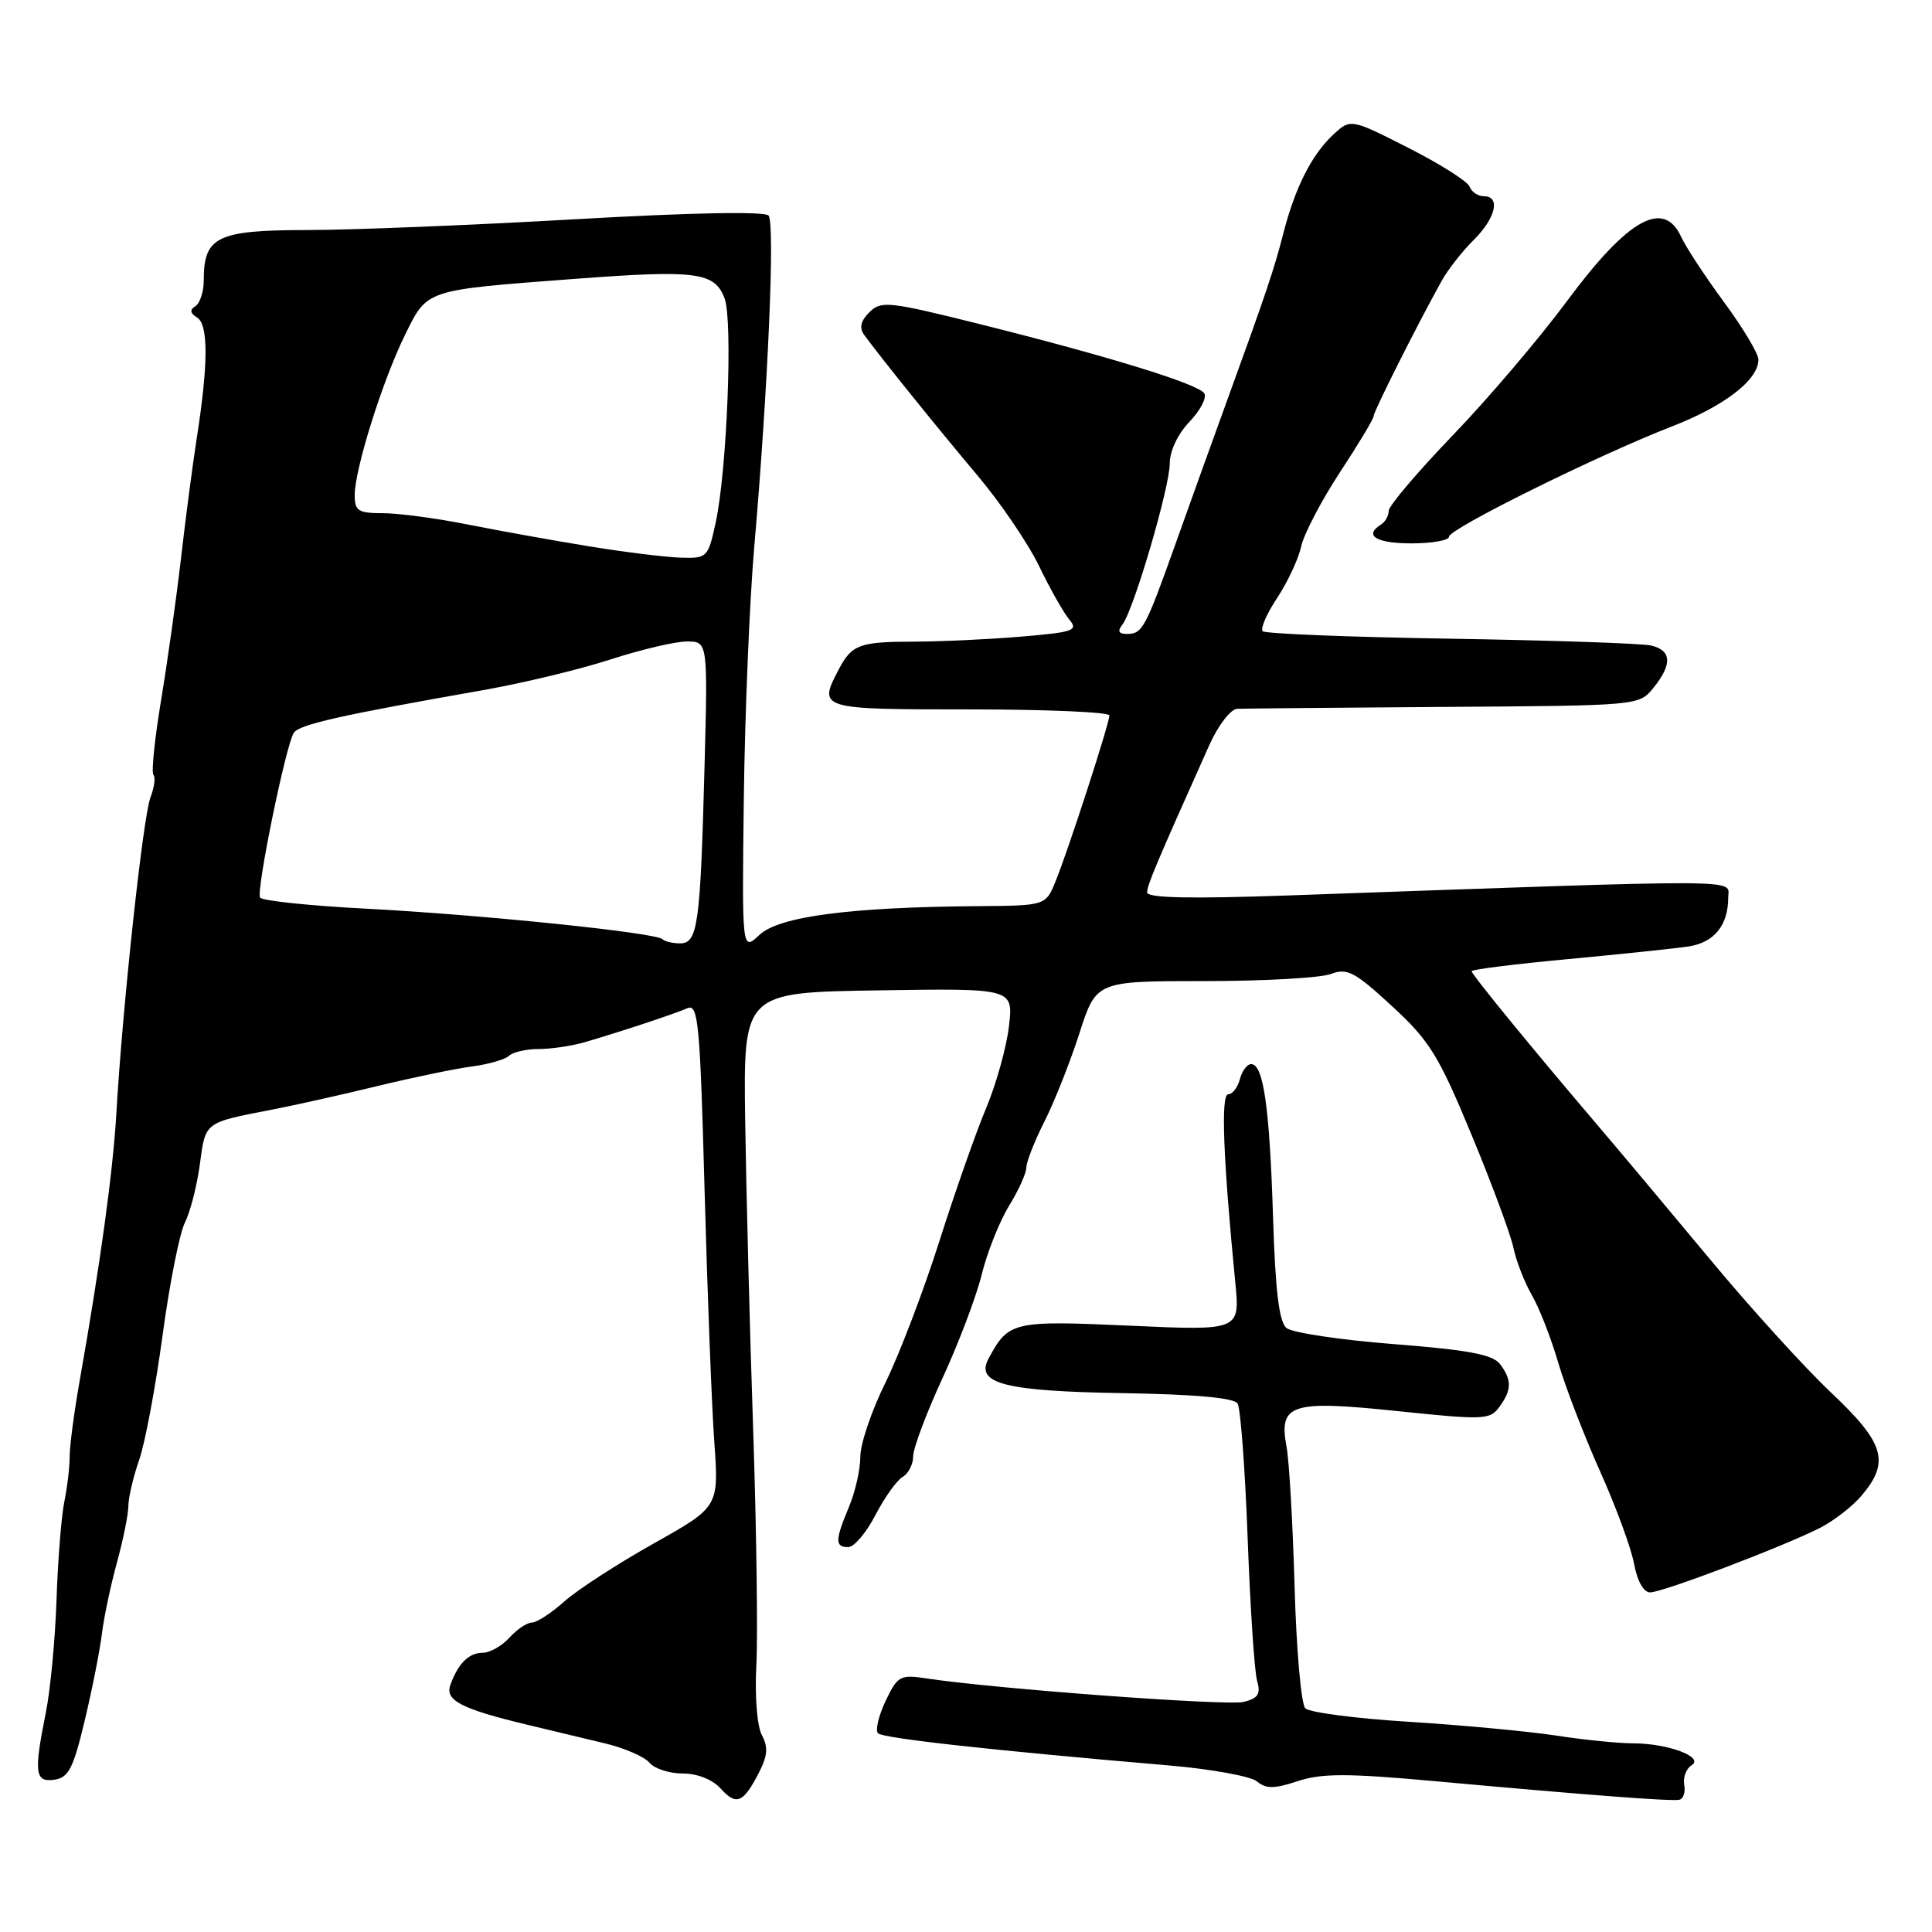 <?xml version="1.0" encoding="UTF-8" standalone="no"?>
<!DOCTYPE svg PUBLIC "-//W3C//DTD SVG 1.1//EN" "http://www.w3.org/Graphics/SVG/1.1/DTD/svg11.dtd" >
<svg xmlns="http://www.w3.org/2000/svg" xmlns:xlink="http://www.w3.org/1999/xlink" version="1.1" viewBox="0 0 256 256">
 <g >
 <path fill="currentColor"
d=" M 100.54 234.93 C 101.71 232.66 101.81 231.50 100.95 229.91 C 100.32 228.72 100.00 224.78 100.22 220.67 C 100.43 216.73 100.24 202.70 99.80 189.50 C 99.35 176.30 98.88 157.85 98.74 148.50 C 98.50 131.50 98.50 131.50 116.39 131.23 C 134.28 130.95 134.28 130.95 133.69 136.00 C 133.36 138.78 132.01 143.63 130.69 146.78 C 129.36 149.92 126.56 157.90 124.46 164.50 C 122.36 171.10 119.14 179.53 117.32 183.22 C 115.49 186.92 114.00 191.32 114.00 193.00 C 114.00 194.69 113.33 197.68 112.50 199.65 C 110.64 204.10 110.62 205.00 112.40 205.00 C 113.17 205.00 114.79 203.09 116.00 200.75 C 117.22 198.41 118.84 196.14 119.60 195.70 C 120.37 195.26 121.00 194.03 121.00 192.97 C 121.00 191.91 122.74 187.26 124.87 182.65 C 127.00 178.04 129.35 171.85 130.08 168.89 C 130.81 165.92 132.45 161.82 133.71 159.77 C 134.97 157.72 136.00 155.43 136.00 154.69 C 136.00 153.95 137.08 151.21 138.39 148.61 C 139.71 146.01 141.79 140.76 143.02 136.94 C 145.25 130.00 145.25 130.00 159.56 130.00 C 167.43 130.00 174.98 129.58 176.34 129.06 C 178.51 128.24 179.49 128.75 184.44 133.31 C 189.44 137.92 190.62 139.83 194.98 150.35 C 197.68 156.86 200.18 163.61 200.54 165.35 C 200.90 167.08 202.00 169.91 202.99 171.63 C 203.98 173.34 205.54 177.36 206.47 180.55 C 207.40 183.73 209.89 190.20 212.00 194.92 C 214.12 199.64 216.16 205.19 216.53 207.25 C 216.95 209.51 217.79 211.00 218.65 211.00 C 220.30 211.00 236.21 204.96 241.15 202.46 C 242.99 201.52 245.50 199.58 246.71 198.13 C 250.45 193.69 249.71 191.20 242.62 184.52 C 239.12 181.21 231.95 173.32 226.70 167.00 C 221.44 160.68 214.84 152.80 212.03 149.50 C 203.18 139.12 195.00 129.13 195.00 128.69 C 195.00 128.46 200.74 127.74 207.75 127.09 C 214.76 126.43 221.96 125.68 223.74 125.41 C 227.15 124.89 229.00 122.60 229.00 118.91 C 229.00 116.44 232.69 116.46 170.75 118.65 C 157.75 119.11 152.00 118.99 152.00 118.25 C 152.00 117.29 153.21 114.43 160.23 98.75 C 161.41 96.11 163.06 93.97 163.93 93.92 C 164.79 93.88 177.13 93.77 191.34 93.67 C 217.18 93.50 217.18 93.50 219.09 91.14 C 221.62 88.02 221.50 86.15 218.75 85.53 C 217.51 85.25 205.57 84.85 192.20 84.63 C 178.84 84.42 167.64 83.97 167.31 83.64 C 166.98 83.31 167.84 81.33 169.23 79.23 C 170.61 77.14 172.05 74.07 172.41 72.42 C 172.77 70.76 175.08 66.35 177.53 62.61 C 179.99 58.87 182.00 55.52 182.00 55.17 C 182.00 54.55 187.74 43.13 191.02 37.23 C 191.85 35.73 193.77 33.28 195.27 31.80 C 198.20 28.89 198.87 26.00 196.61 26.00 C 195.84 26.00 194.99 25.43 194.73 24.73 C 194.46 24.03 190.80 21.71 186.59 19.58 C 178.95 15.70 178.95 15.70 176.60 17.90 C 173.77 20.56 171.57 24.95 170.03 31.00 C 168.81 35.74 167.75 38.89 162.44 53.50 C 160.64 58.45 157.63 66.81 155.76 72.07 C 151.75 83.31 151.37 84.00 149.32 84.00 C 148.22 84.00 148.04 83.63 148.73 82.75 C 150.22 80.83 155.00 64.56 155.00 61.41 C 155.00 59.75 156.07 57.50 157.61 55.89 C 159.04 54.39 159.93 52.70 159.58 52.13 C 158.81 50.88 146.90 47.21 129.68 42.91 C 117.73 39.93 116.74 39.83 115.19 41.38 C 114.03 42.54 113.83 43.44 114.52 44.39 C 116.65 47.32 124.32 56.83 129.52 63.00 C 132.54 66.58 136.21 71.97 137.68 75.00 C 139.14 78.03 140.95 81.22 141.69 82.10 C 142.91 83.54 142.27 83.77 135.37 84.35 C 131.15 84.71 124.73 85.01 121.10 85.02 C 113.90 85.03 112.87 85.41 111.15 88.68 C 108.37 93.96 108.51 94.00 128.50 94.00 C 138.68 94.00 147.00 94.36 147.00 94.80 C 147.00 95.85 141.57 112.60 139.88 116.75 C 138.56 120.00 138.56 120.00 129.53 120.07 C 112.62 120.20 103.23 121.44 100.64 123.87 C 98.31 126.06 98.31 126.06 98.56 105.78 C 98.70 94.63 99.32 79.65 99.94 72.50 C 101.77 51.42 102.71 29.57 101.84 28.56 C 101.34 27.99 91.59 28.17 76.26 29.05 C 62.64 29.83 46.63 30.48 40.68 30.48 C 28.74 30.50 27.00 31.35 27.00 37.13 C 27.00 38.64 26.50 40.19 25.89 40.57 C 25.12 41.05 25.18 41.49 26.11 42.07 C 27.62 43.00 27.61 48.17 26.08 58.00 C 25.52 61.58 24.58 68.78 23.98 74.00 C 23.38 79.22 22.19 87.69 21.34 92.81 C 20.49 97.94 20.04 102.37 20.33 102.67 C 20.63 102.96 20.45 104.32 19.93 105.69 C 18.95 108.27 16.22 133.53 15.42 147.50 C 14.97 155.24 13.30 167.42 10.55 183.00 C 9.82 187.12 9.23 191.62 9.23 193.00 C 9.23 194.38 8.92 197.07 8.52 199.00 C 8.13 200.93 7.66 206.78 7.49 212.00 C 7.31 217.22 6.68 223.92 6.08 226.89 C 4.46 234.95 4.62 236.19 7.22 235.82 C 9.08 235.55 9.72 234.32 11.22 228.00 C 12.21 223.88 13.23 218.70 13.50 216.50 C 13.77 214.30 14.67 210.04 15.50 207.03 C 16.32 204.02 17.01 200.65 17.01 199.53 C 17.02 198.41 17.66 195.68 18.44 193.45 C 19.22 191.22 20.61 183.80 21.54 176.95 C 22.46 170.10 23.80 163.38 24.50 162.00 C 25.20 160.62 26.09 157.16 26.48 154.29 C 27.24 148.62 27.01 148.79 36.00 147.04 C 39.02 146.46 45.33 145.05 50.00 143.91 C 54.67 142.78 60.30 141.61 62.50 141.32 C 64.70 141.03 66.93 140.39 67.45 139.90 C 67.97 139.40 69.74 139.00 71.38 139.00 C 73.02 139.00 75.74 138.60 77.43 138.11 C 81.91 136.81 89.26 134.39 91.09 133.59 C 92.52 132.98 92.76 135.55 93.36 157.70 C 93.73 171.34 94.31 186.36 94.65 191.08 C 95.26 199.67 95.26 199.67 86.58 204.54 C 81.80 207.23 76.48 210.67 74.77 212.21 C 73.05 213.74 71.12 215.00 70.47 215.00 C 69.83 215.00 68.50 215.90 67.50 217.00 C 66.50 218.10 64.91 219.00 63.97 219.00 C 62.12 219.00 60.70 220.42 59.67 223.28 C 58.95 225.32 61.14 226.45 70.00 228.57 C 73.03 229.30 77.61 230.40 80.18 231.01 C 82.76 231.63 85.40 232.78 86.06 233.57 C 86.71 234.36 88.70 235.00 90.47 235.00 C 92.41 235.00 94.40 235.79 95.48 236.98 C 97.57 239.29 98.47 238.93 100.54 234.93 Z  M 223.17 236.50 C 222.99 235.52 223.43 234.35 224.14 233.91 C 225.89 232.83 221.01 231.00 216.38 231.00 C 214.46 231.00 209.87 230.54 206.19 229.97 C 202.51 229.41 193.75 228.59 186.73 228.15 C 179.71 227.72 173.51 226.91 172.96 226.36 C 172.41 225.81 171.77 218.56 171.54 210.24 C 171.30 201.93 170.83 193.61 170.48 191.75 C 169.41 186.02 171.01 185.50 185.20 186.98 C 196.61 188.17 197.42 188.14 198.67 186.43 C 200.33 184.17 200.35 182.84 198.75 180.74 C 197.79 179.48 194.54 178.87 184.66 178.10 C 177.61 177.55 171.22 176.59 170.47 175.97 C 169.48 175.15 168.99 171.07 168.68 161.17 C 168.23 146.75 167.41 141.00 165.79 141.00 C 165.25 141.00 164.58 141.90 164.29 143.00 C 164.00 144.10 163.30 145.00 162.74 145.00 C 161.75 145.00 162.07 153.45 163.68 169.91 C 164.31 176.32 164.31 176.32 149.73 175.66 C 134.19 174.96 133.63 175.09 130.98 180.04 C 129.21 183.34 133.15 184.35 148.89 184.60 C 158.41 184.76 163.52 185.22 163.99 185.98 C 164.38 186.62 164.98 194.64 165.32 203.82 C 165.66 212.99 166.22 221.49 166.57 222.70 C 167.08 224.46 166.72 225.03 164.81 225.51 C 162.64 226.06 131.75 223.77 122.77 222.40 C 119.27 221.87 118.94 222.05 117.34 225.40 C 116.41 227.37 115.96 229.29 116.34 229.67 C 117.00 230.33 131.35 231.92 154.78 233.92 C 160.43 234.40 165.73 235.36 166.56 236.05 C 167.76 237.05 168.84 237.04 171.96 236.01 C 175.15 234.96 178.50 234.96 190.18 236.02 C 210.73 237.89 221.35 238.69 222.50 238.48 C 223.05 238.38 223.35 237.49 223.17 236.50 Z  M 192.00 71.12 C 192.00 70.07 211.65 60.35 221.50 56.52 C 228.51 53.80 233.00 50.34 233.00 47.65 C 233.00 46.87 230.95 43.43 228.44 40.03 C 225.93 36.62 223.39 32.75 222.78 31.42 C 220.46 26.33 215.74 28.96 207.66 39.86 C 203.97 44.84 197.14 52.87 192.48 57.70 C 187.83 62.54 184.01 67.04 184.01 67.69 C 184.00 68.35 183.55 69.16 183.00 69.50 C 180.66 70.95 182.34 72.00 187.00 72.00 C 189.75 72.00 192.00 71.60 192.00 71.12 Z  M 87.78 124.45 C 86.92 123.58 63.73 121.20 48.59 120.41 C 41.08 120.02 34.72 119.36 34.46 118.93 C 33.92 118.06 37.84 98.87 38.92 97.12 C 39.61 96.01 44.95 94.80 64.00 91.45 C 69.22 90.53 76.81 88.71 80.86 87.39 C 84.91 86.08 89.48 85.00 91.01 85.00 C 93.79 85.00 93.79 85.00 93.35 101.75 C 92.80 122.55 92.46 125.00 90.12 125.00 C 89.14 125.00 88.08 124.75 87.78 124.45 Z  M 78.00 72.38 C 73.33 71.62 66.11 70.32 61.98 69.50 C 57.84 68.67 52.78 68.00 50.73 68.00 C 47.46 68.00 47.00 67.70 47.00 65.61 C 47.00 62.16 50.71 50.36 53.68 44.35 C 56.67 38.30 56.19 38.46 76.32 36.94 C 92.29 35.74 94.69 36.06 96.01 39.53 C 97.12 42.44 96.33 62.39 94.83 69.25 C 93.82 73.89 93.72 74.00 90.15 73.89 C 88.14 73.82 82.67 73.15 78.00 72.38 Z "/>
</g>
</svg>